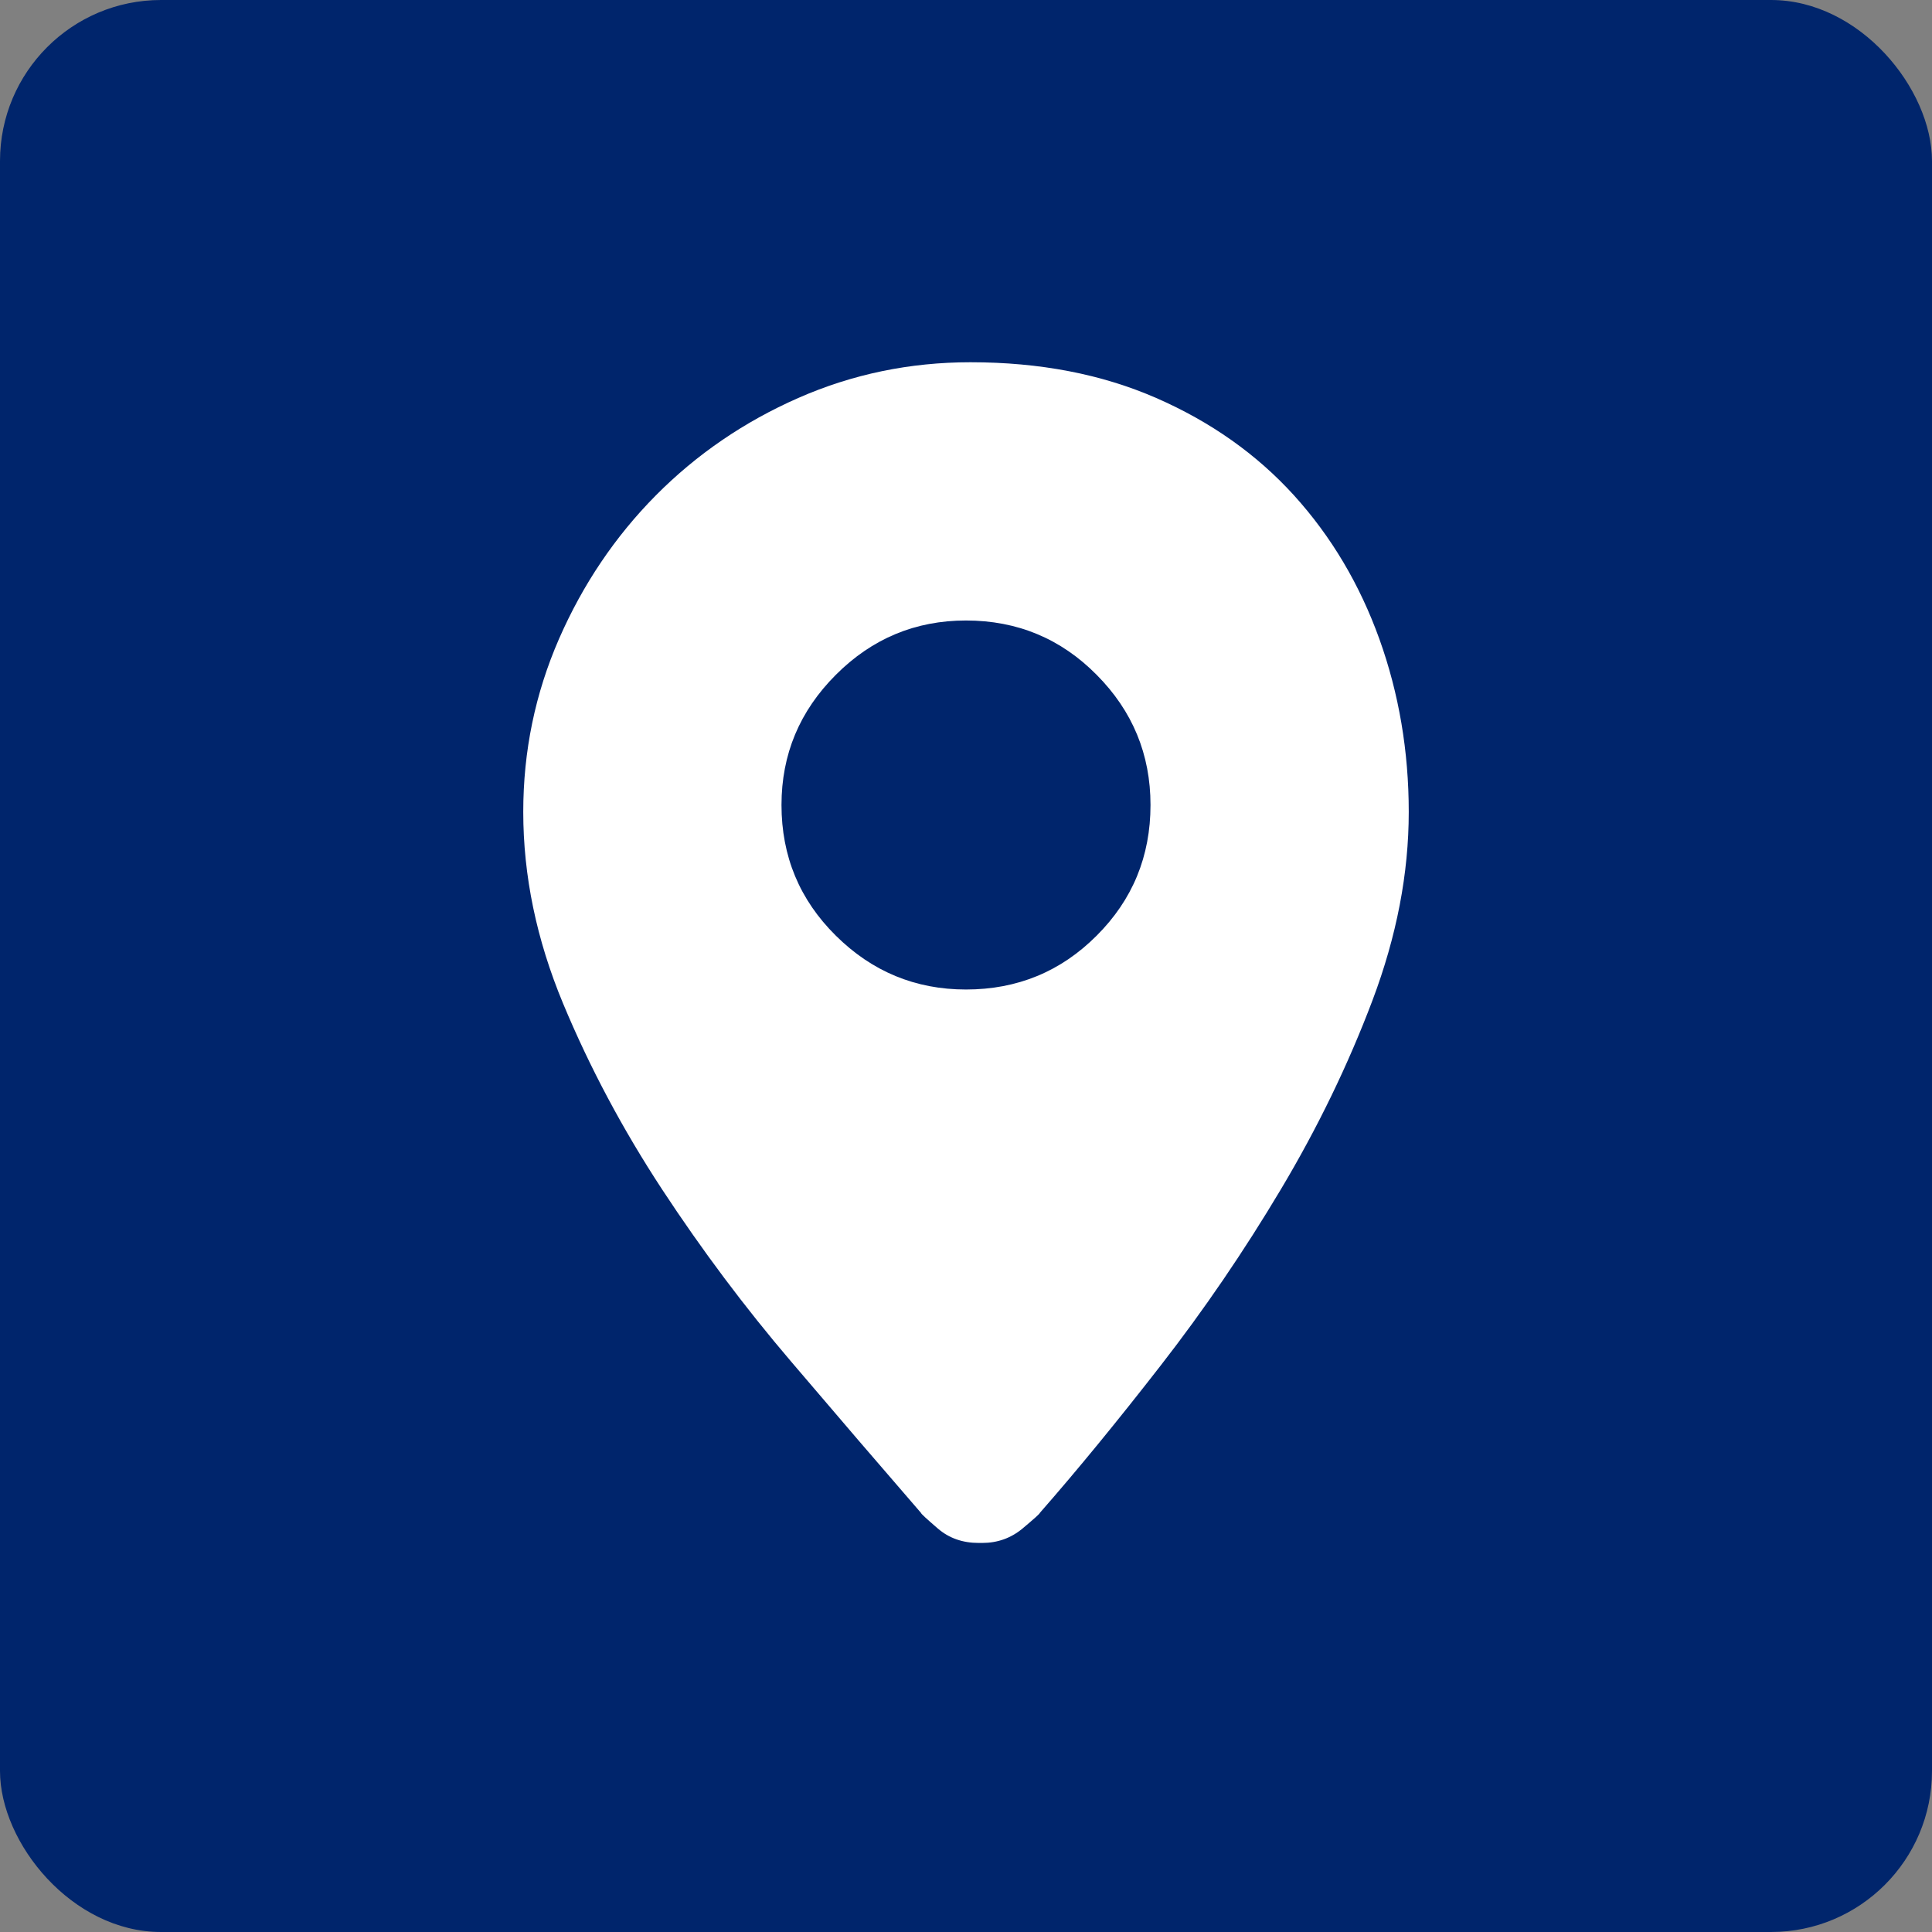 <svg xmlns="http://www.w3.org/2000/svg" width="24" height="24" viewBox="0 0 24 24">
    <rect x="0" y="0" width="24" height="24" fill="#808080" stroke="none"/>
    <g fill="none" fill-rule="evenodd">
        <rect width="24" height="24" fill="#00256C" rx="2"/>
        <path fill="#FFF" fill-rule="nonzero" d="M12.057 4.5c.86 0 1.628.148 2.306.444.678.296 1.249.7 1.712 1.21.463.511.816 1.106 1.06 1.784.243.677.365 1.394.365 2.148 0 .764-.15 1.544-.451 2.342-.301.797-.68 1.58-1.139 2.349-.458.768-.955 1.496-1.49 2.184-.534.687-1.035 1.299-1.503 1.833 0 .01-.072.074-.215.194-.143.119-.31.179-.501.179h-.043c-.201 0-.37-.06-.509-.18-.138-.119-.208-.183-.208-.193-.496-.573-1.033-1.198-1.61-1.876-.579-.678-1.113-1.392-1.605-2.141-.492-.75-.902-1.52-1.232-2.313-.33-.793-.494-1.586-.494-2.378 0-.754.148-1.47.444-2.149.296-.677.697-1.272 1.203-1.783.506-.51 1.096-.914 1.769-1.21.673-.296 1.387-.444 2.141-.444zM12 7.708c-.629 0-1.168.225-1.617.675-.45.45-.675.988-.675 1.617 0 .637.225 1.178.675 1.623.45.446.988.669 1.617.669.637 0 1.178-.223 1.623-.669.446-.445.669-.986.669-1.623 0-.629-.223-1.168-.669-1.617-.445-.45-.986-.675-1.623-.675z"/>
    </g>
</svg>

